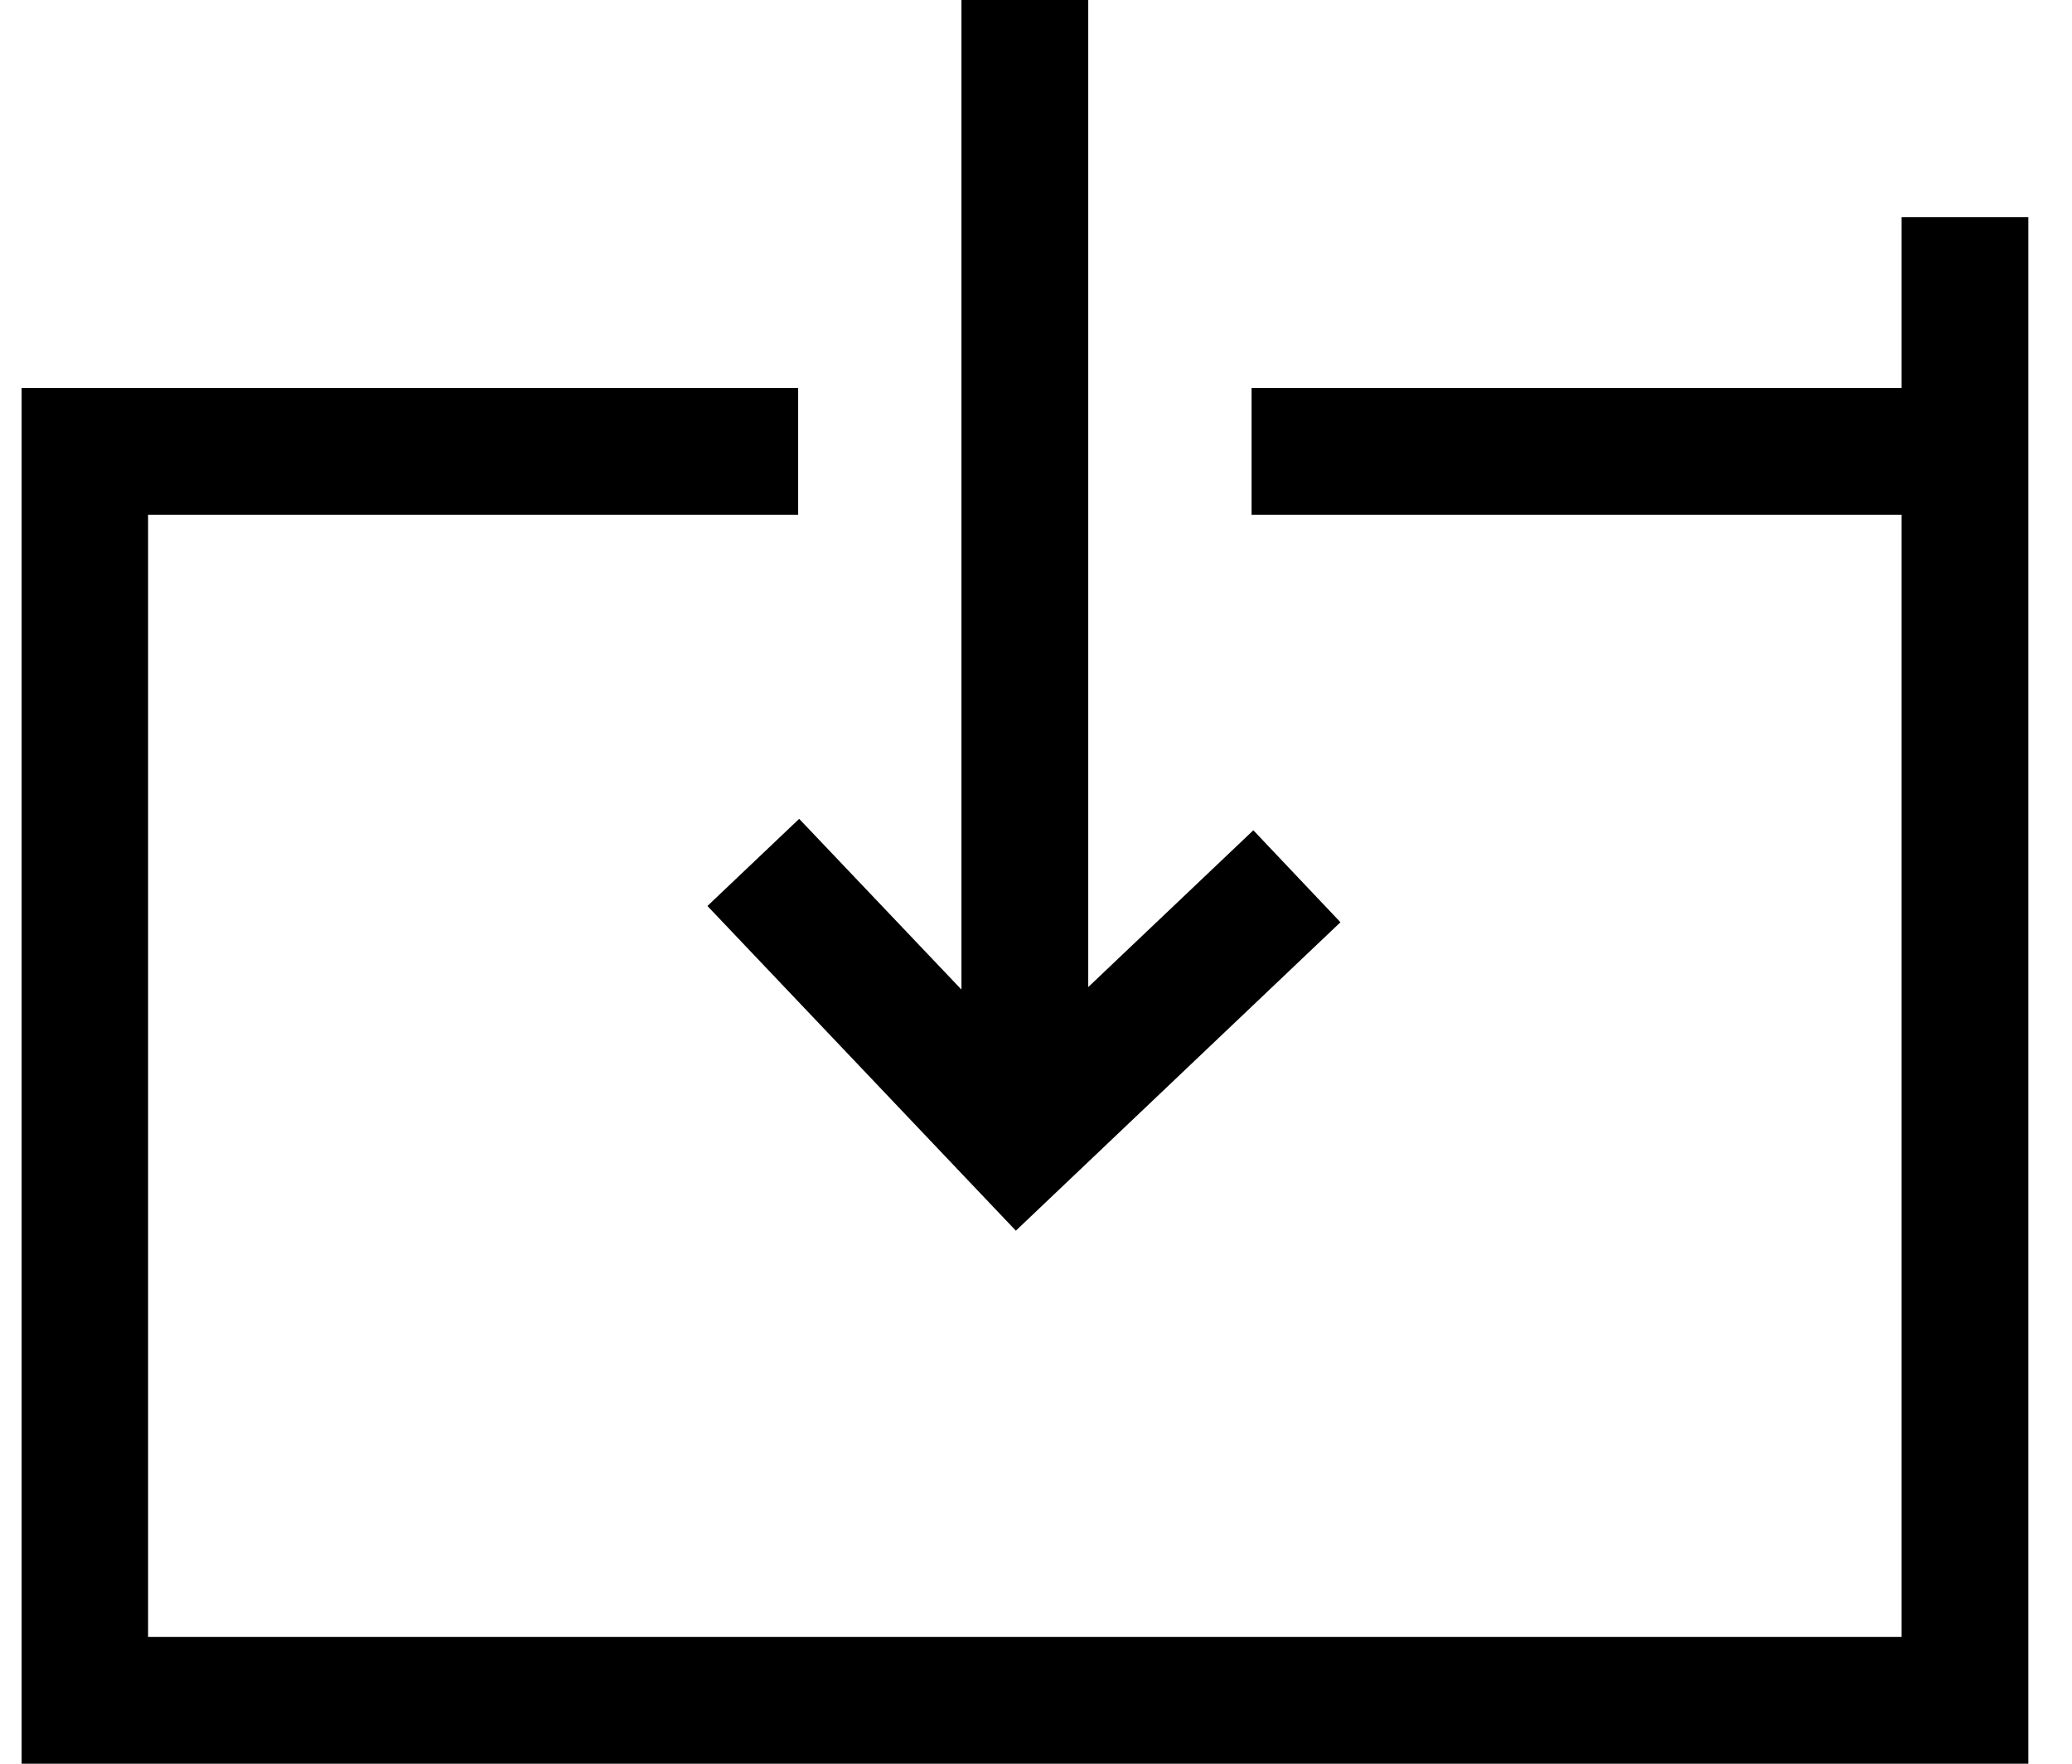 <svg width="47" height="40" viewBox="0 0 47 40" fill="none" xmlns="http://www.w3.org/2000/svg">
<g clip-path="url(#clip0)">
<path d="M18.128 18.571L16.047 20.547L23.043 27.911L30.406 20.916L28.43 18.83L24.685 22.386L24.685 -2.50103e-07L21.809 -3.75784e-07L21.809 22.443L18.128 18.571Z" fill="black"/>
<path d="M46.01 4.927L43.135 4.927L43.135 8.799L28.39 8.799L28.39 11.674L43.135 11.674L43.135 37.125L3.359 37.125L3.359 11.674L18.105 11.674L18.105 8.799L0.49 8.799L0.49 40L46.01 40L46.01 4.927Z" fill="black"/>
</g>
<defs>
<clipPath id="clip0">
<rect width="40" height="45.526" fill="white" transform="translate(46.01) rotate(90)"/>
</clipPath>
</defs>
</svg>

